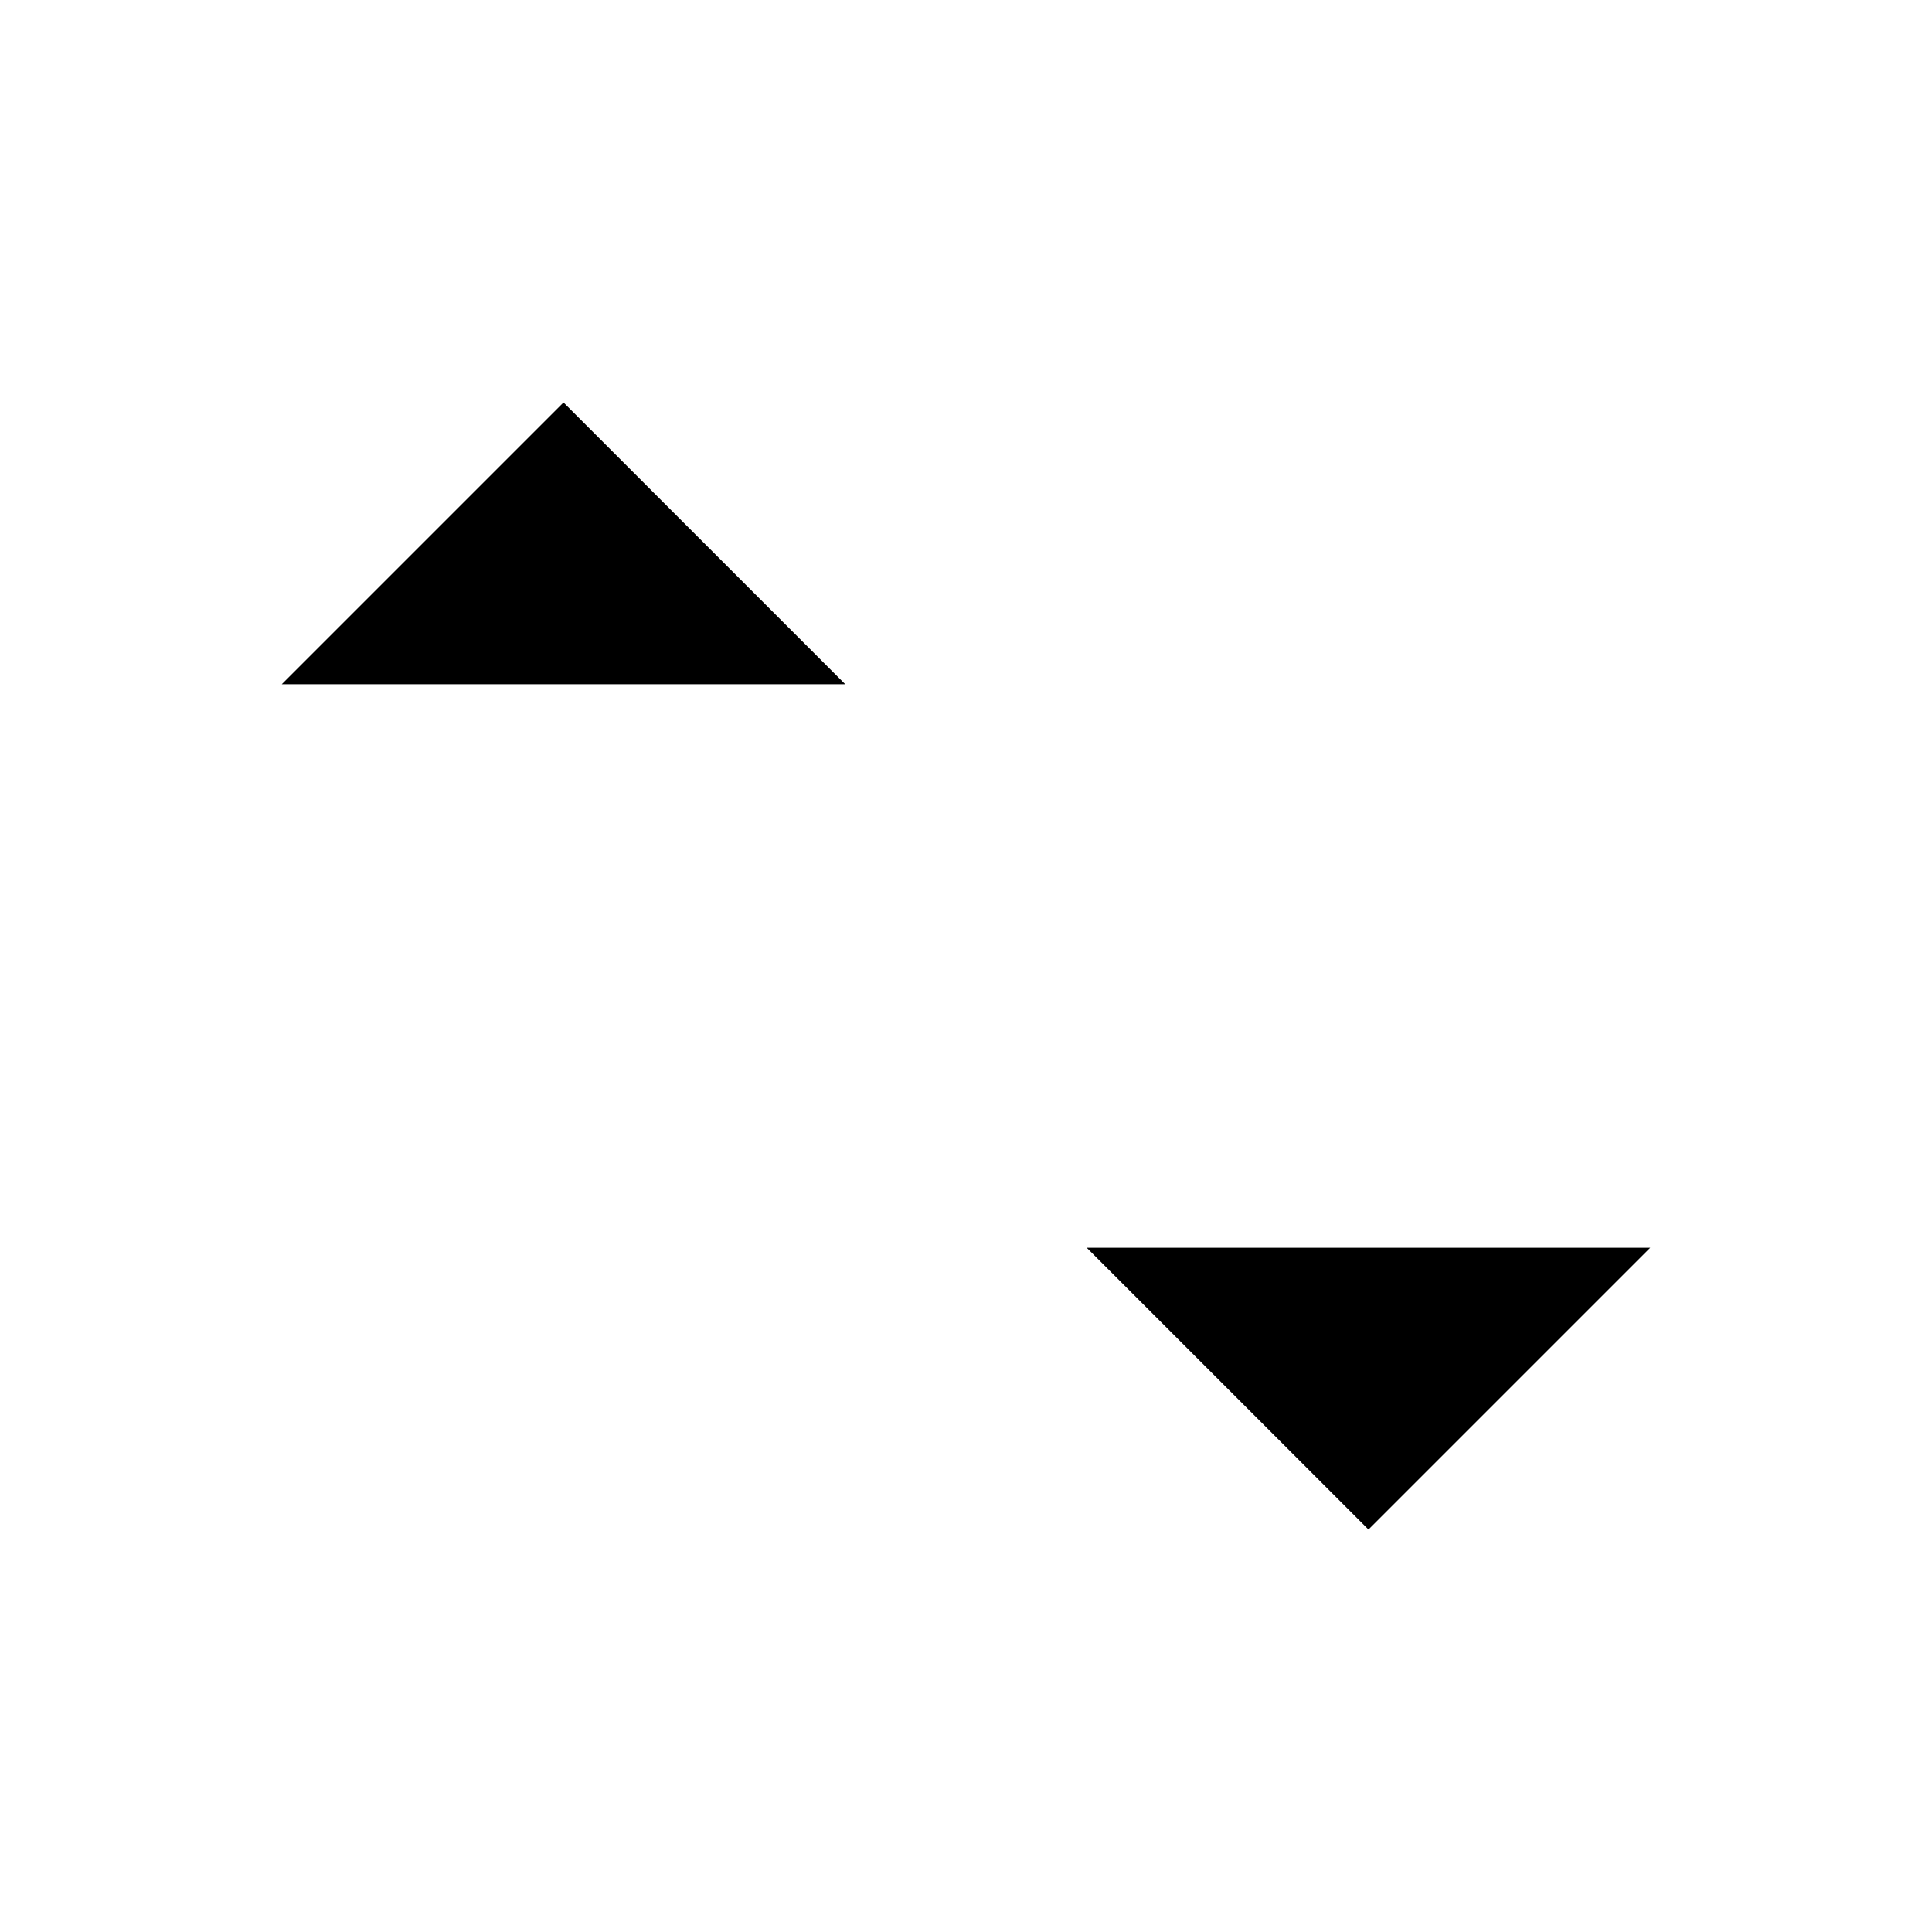 <svg xmlns="http://www.w3.org/2000/svg" viewBox="0 0 24 24" width="1em" height="1em"><path d="M17 5v13" stroke-width="1.75" stroke-linecap="round"/><path d="M20.5 15.5 17 19l-3.5-3.5" stroke-width="1.75" stroke-linecap="round" stroke-linejoin="round"/><path d="M7 6v13" stroke-width="1.75" stroke-linecap="round"/><path d="M10.5 8.5 7 5 3.5 8.5" stroke-width="1.75" stroke-linecap="round" stroke-linejoin="round"/></svg>